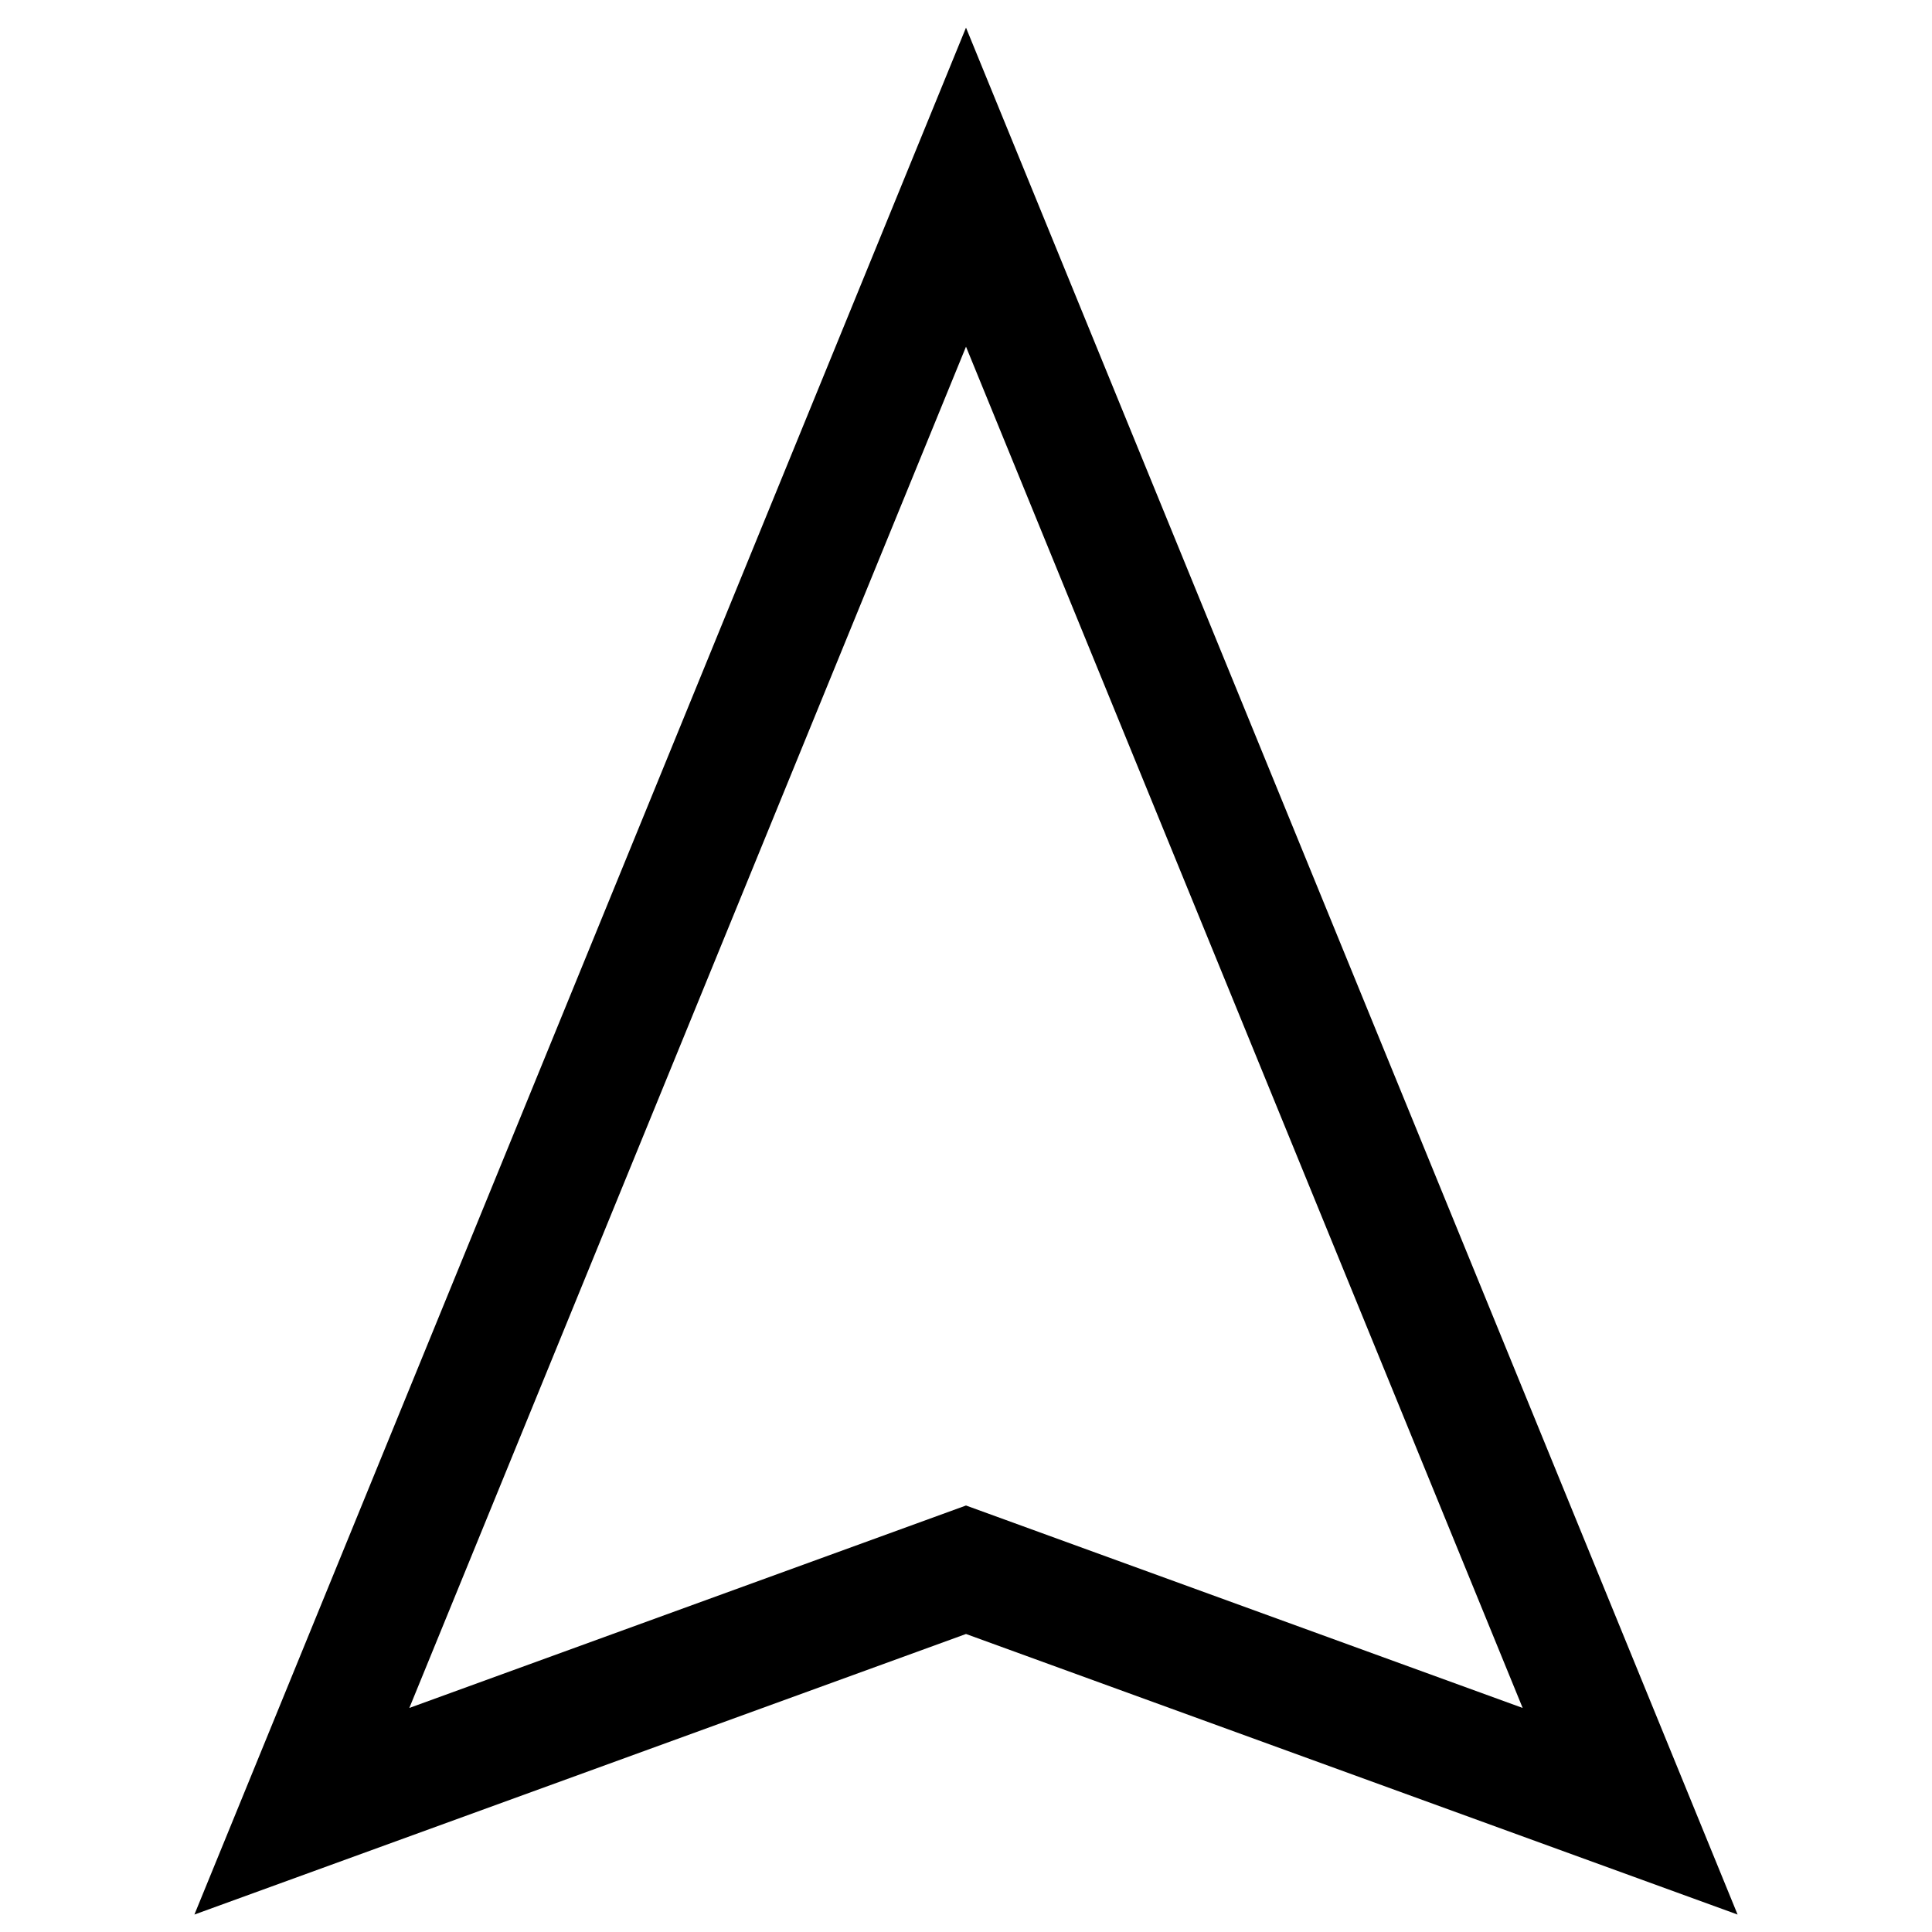 <?xml version="1.0" encoding="UTF-8"?>
<!DOCTYPE svg PUBLIC "-//W3C//DTD SVG 1.1//EN" "http://www.w3.org/Graphics/SVG/1.1/DTD/svg11.dtd">
<svg version="1.1" id="Layer_1" xmlns="http://www.w3.org/2000/svg" xmlns:xlink="http://www.w3.org/1999/xlink" x="0px" y="0px" width="32px" height="32px" viewBox="0 0 32 32" enable-background="new 0 0 32 32" xml:space="preserve">
  <g id="icon">
    <path d="M28.78,31.711L16,27.064L3.22,31.711L16,0.458L28.78,31.711zM16,24.936l9.22,3.353L16,5.742L6.78,28.289L16,24.936z" fill="#000000"/>
  </g>
</svg>
